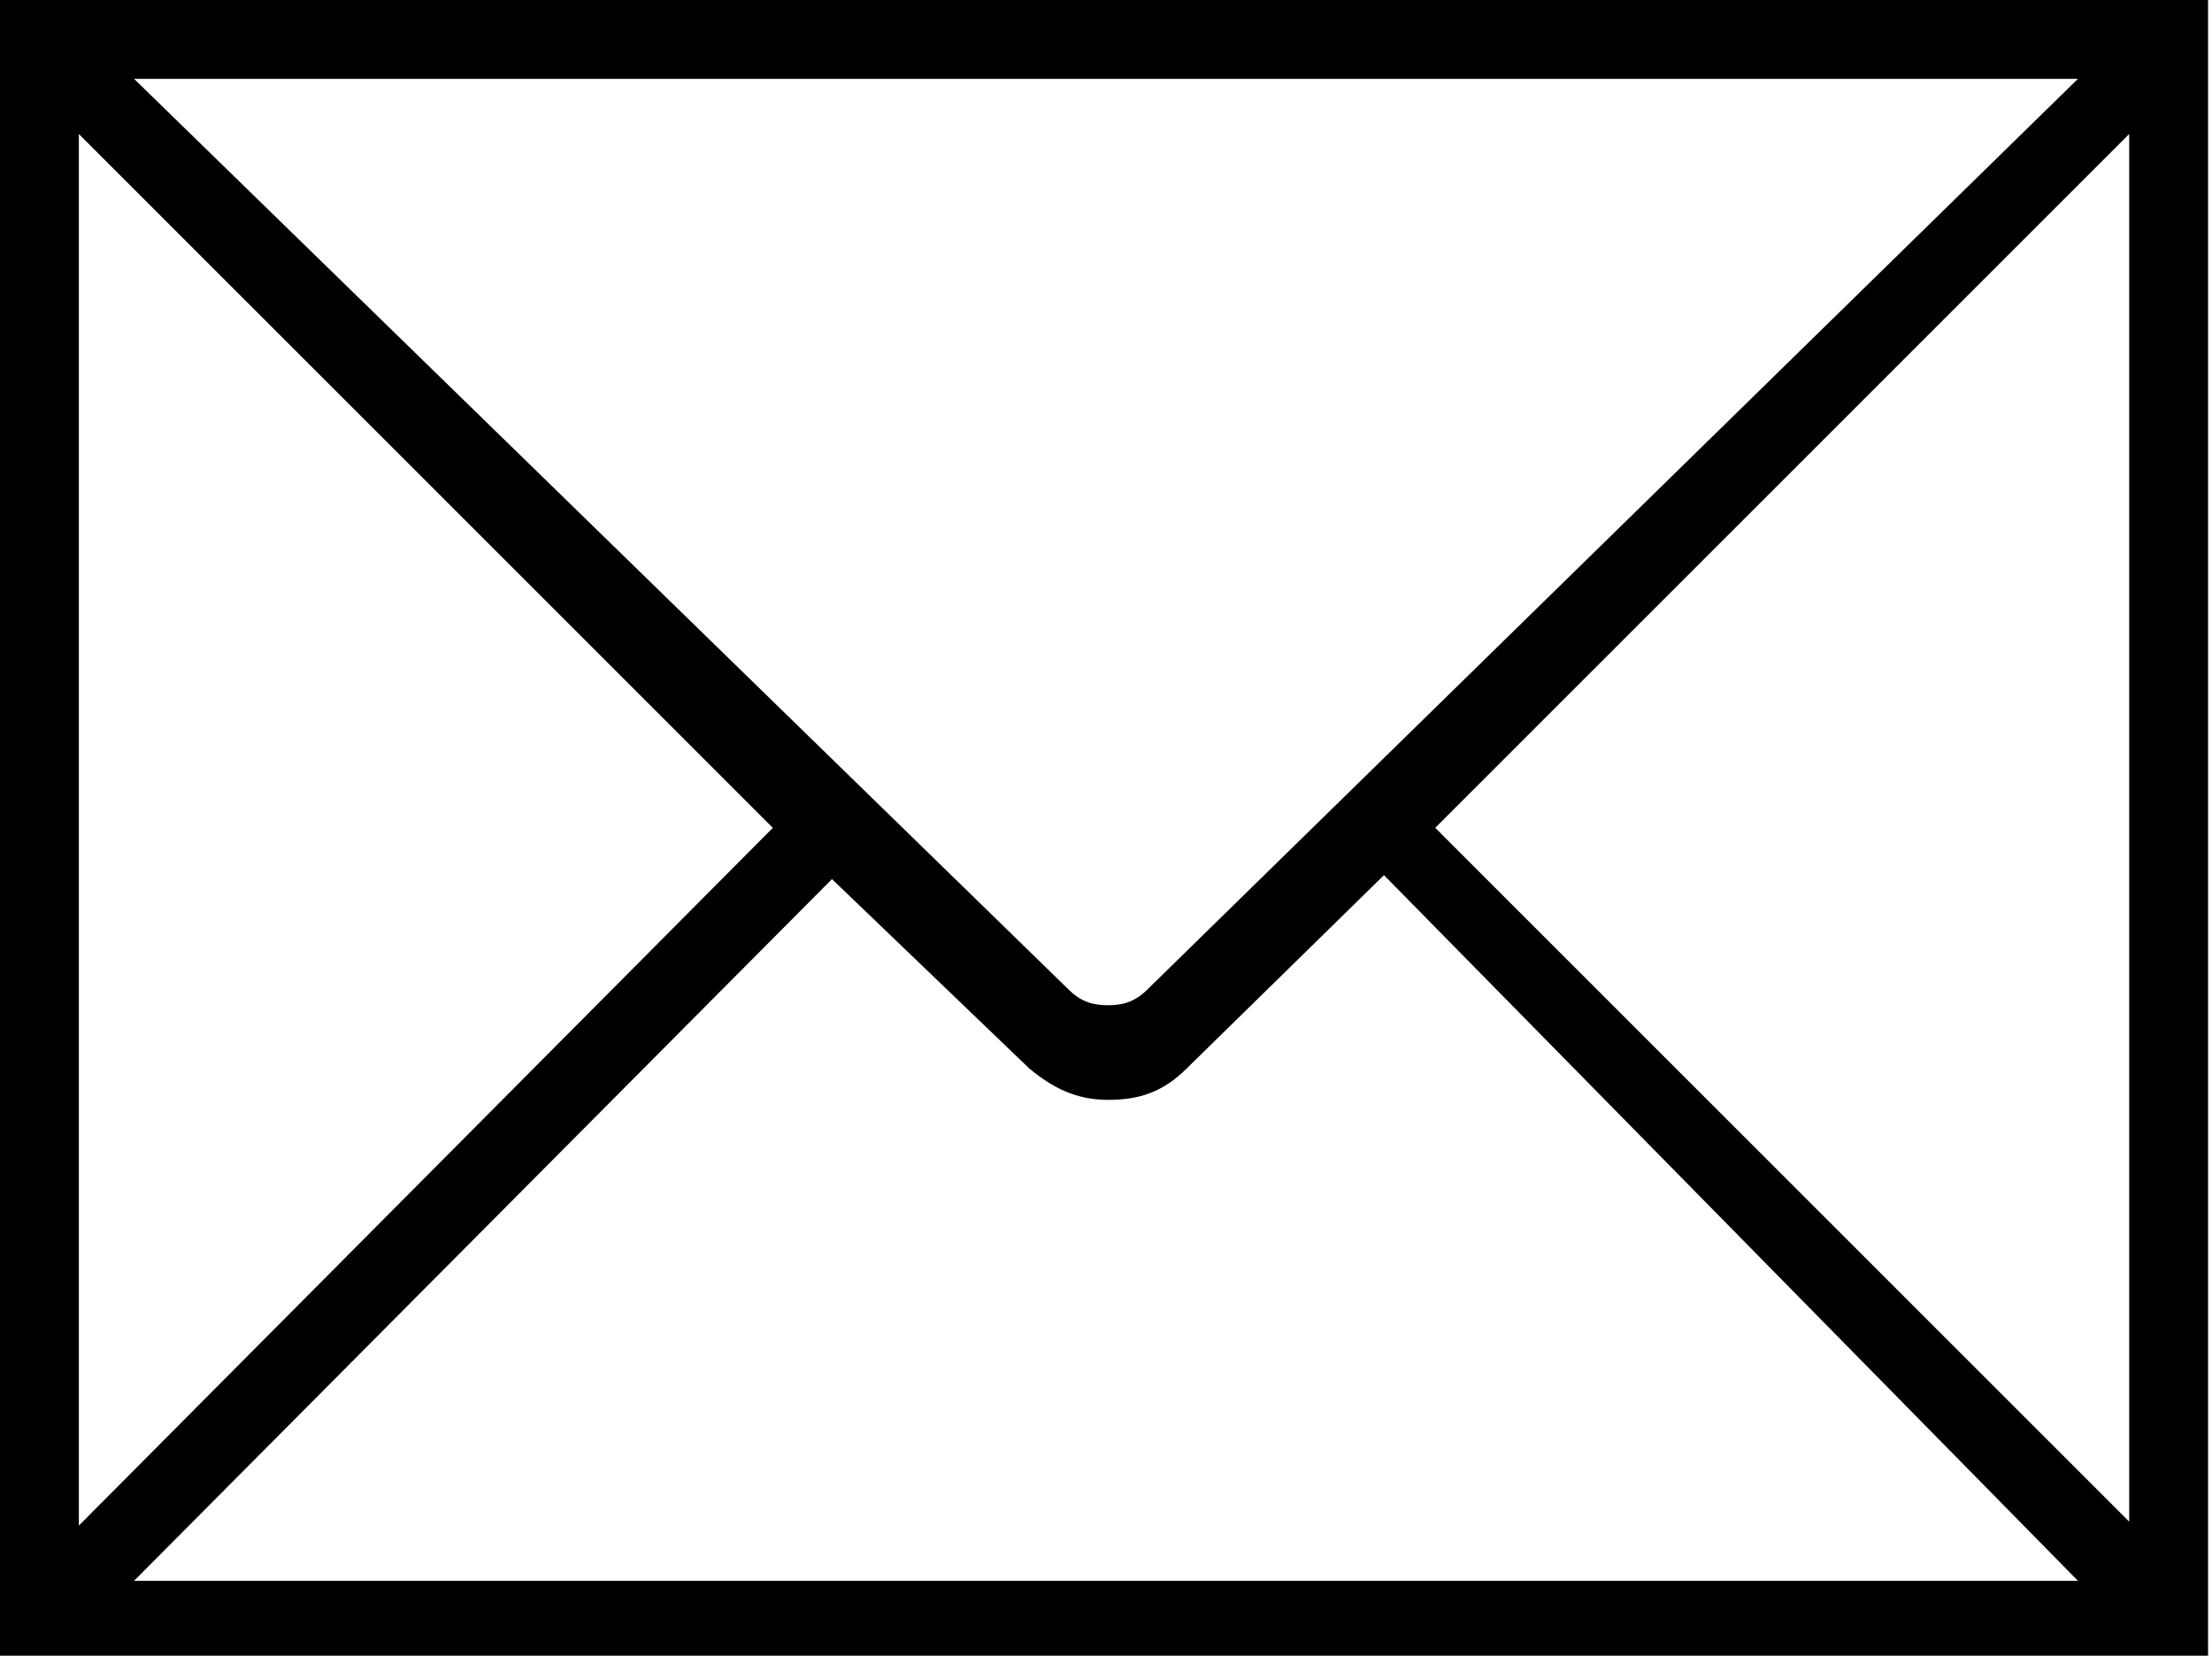 <?xml version="1.0" encoding="utf-8"?>
<!-- Generator: Adobe Illustrator 19.0.0, SVG Export Plug-In . SVG Version: 6.00 Build 0)  -->
<svg version="1.1" id="Layer_1" xmlns="http://www.w3.org/2000/svg" xmlns:xlink="http://www.w3.org/1999/xlink" x="0px" y="0px"
	 viewBox="-451 260 56.1 42" style="enable-background:new -451 260 56.1 42;" xml:space="preserve">
<g id="XMLID_80_">
	<path id="XMLID_81_" d="M-451,260h56v42h-56V260z M-431.4,281l-17.6-17.6v35.3L-431.4,281z M-447.6,262l23.7,23.1
		c0.3,0.3,0.6,0.4,1,0.4s0.7-0.1,1-0.4l23.6-23.1H-447.6z M-415.9,282.2l-5,4.9c-0.6,0.6-1.2,0.8-2,0.8c-0.8,0-1.4-0.3-2-0.8l-5-4.8
		l-17.7,17.8h49.3L-415.9,282.2z M-414.6,281l17.6,17.6v-35.2L-414.6,281z"/>
</g>
</svg>
